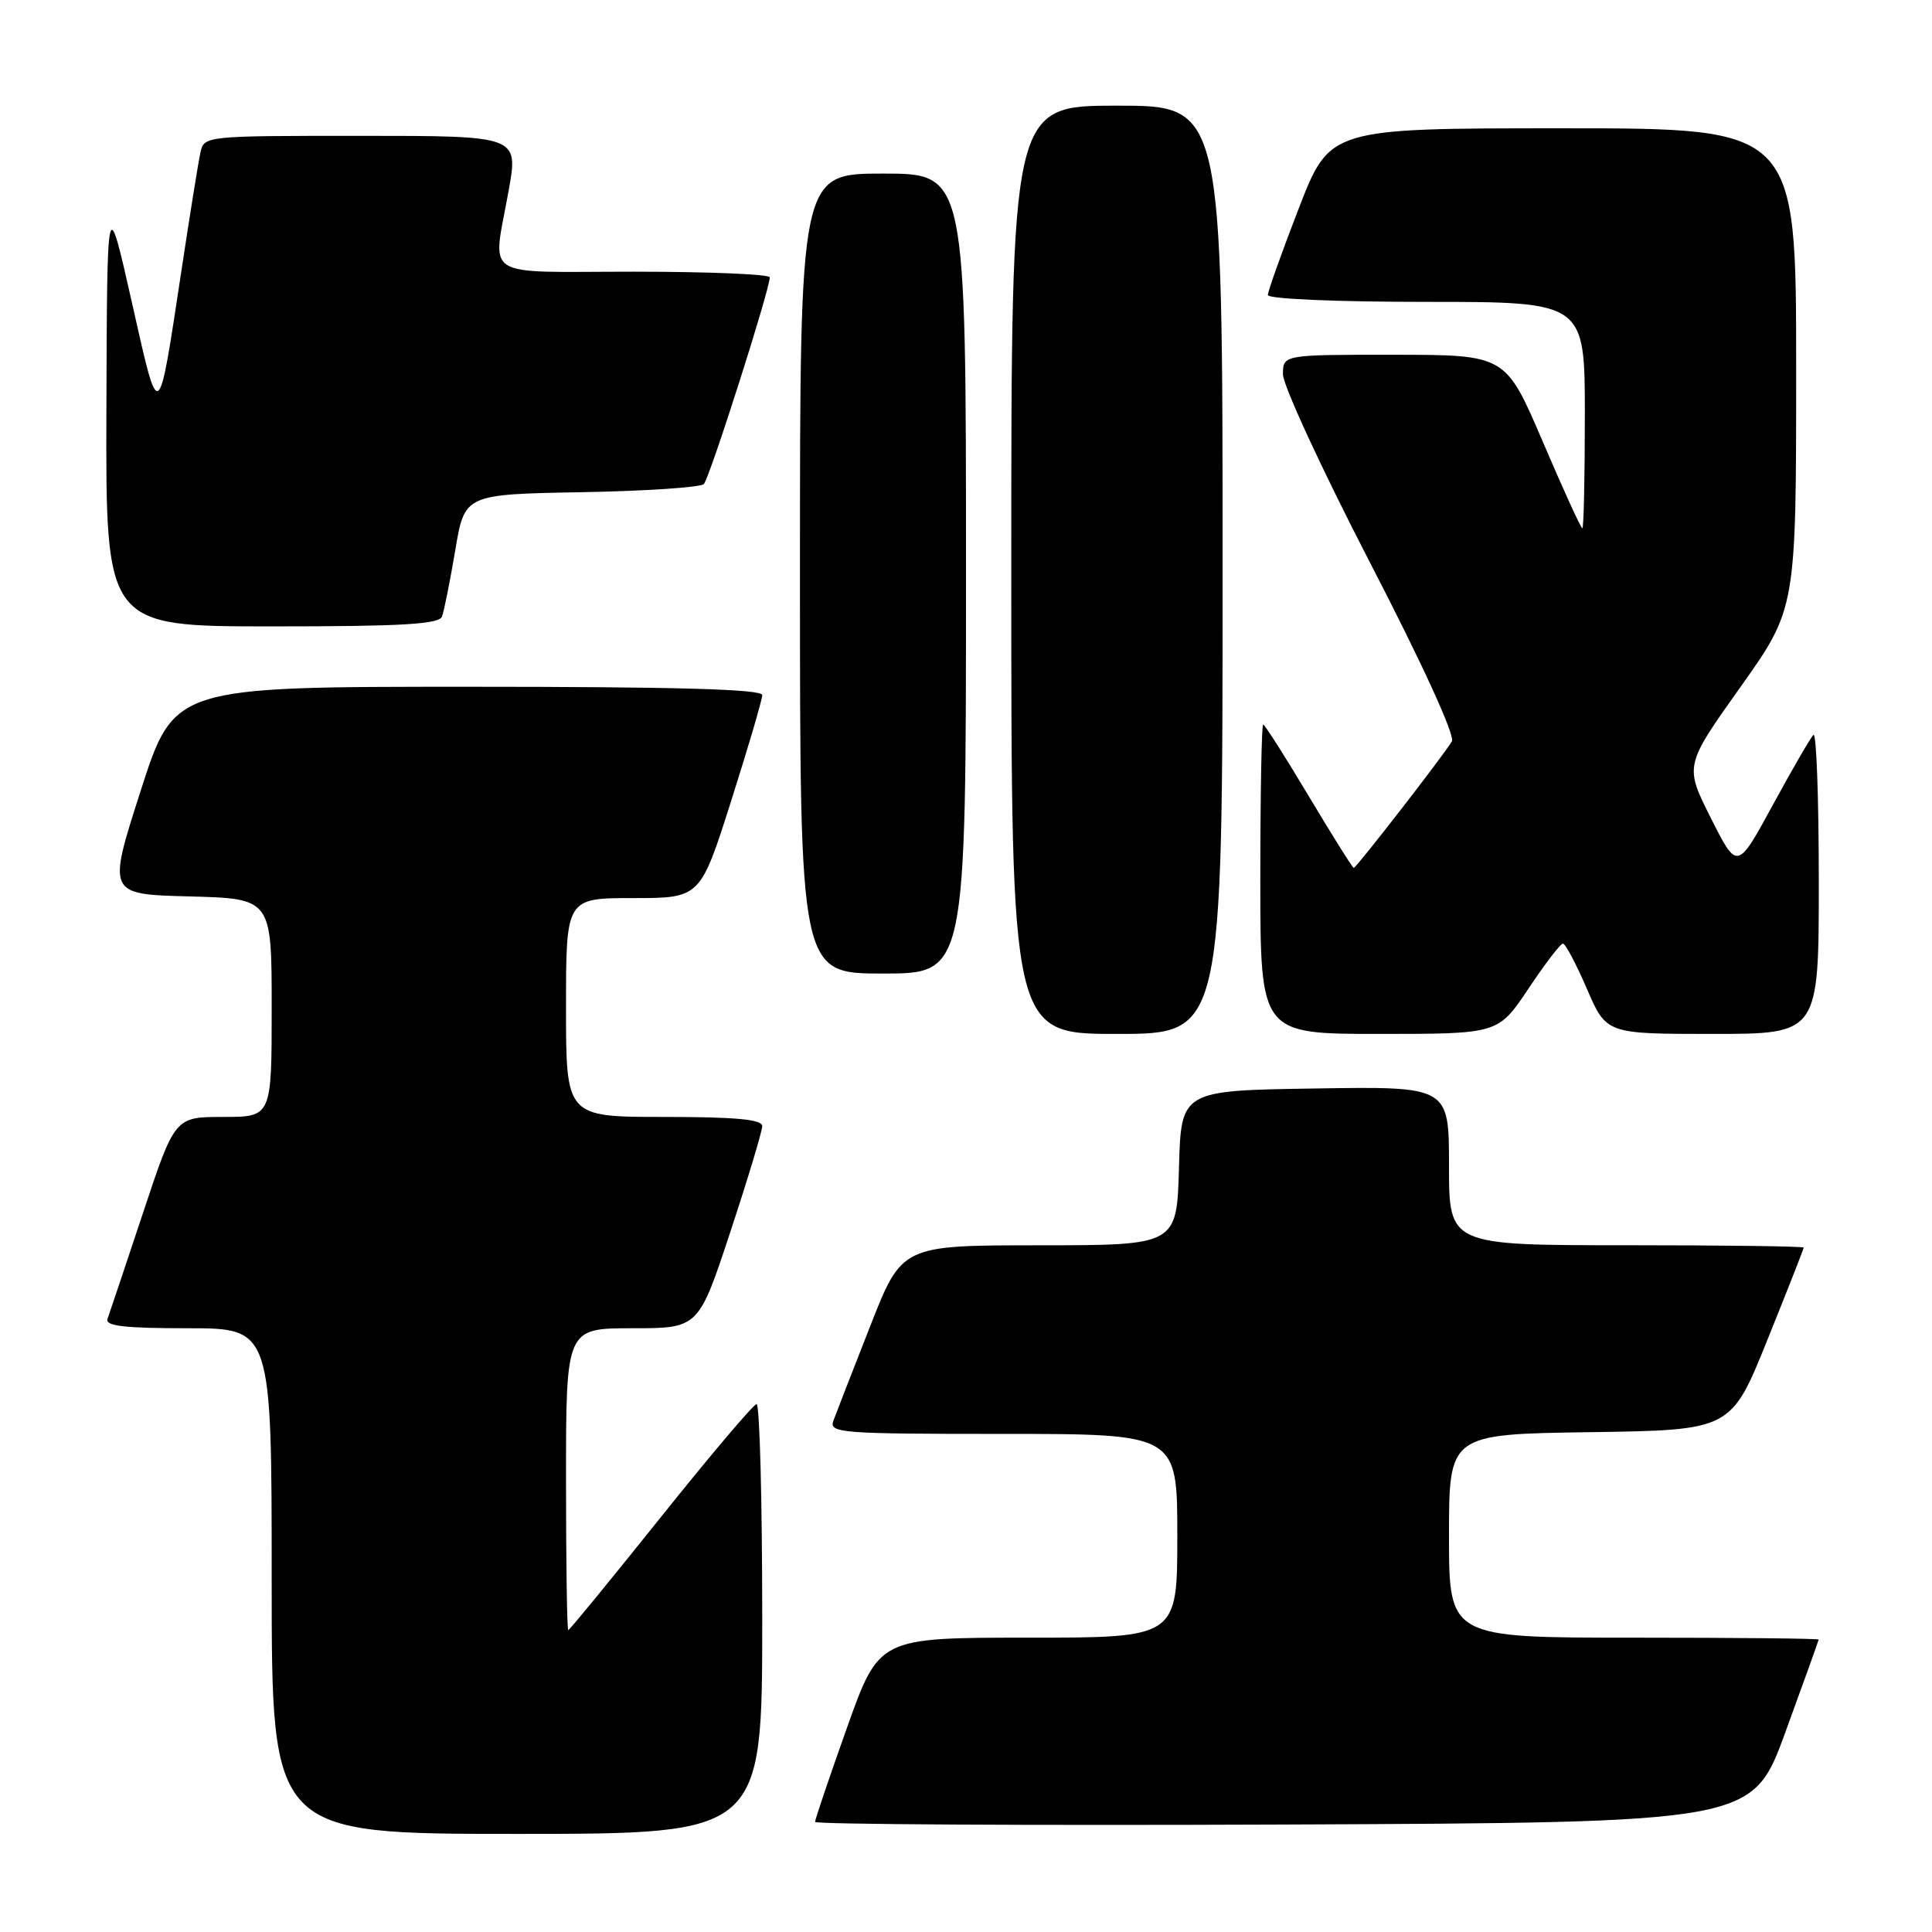 <?xml version="1.0" encoding="UTF-8" standalone="no"?>
<!DOCTYPE svg PUBLIC "-//W3C//DTD SVG 1.1//EN" "http://www.w3.org/Graphics/SVG/1.1/DTD/svg11.dtd" >
<svg xmlns="http://www.w3.org/2000/svg" xmlns:xlink="http://www.w3.org/1999/xlink" version="1.1" viewBox="0 0 256 256">
 <g >
 <path fill="currentColor"
d=" M 101.00 214.50 C 101.00 198.82 100.66 186.02 100.25 186.05 C 99.84 186.08 94.12 192.83 87.55 201.05 C 80.97 209.27 75.46 216.00 75.30 216.00 C 75.13 216.00 75.00 207.00 75.00 196.00 C 75.00 176.00 75.00 176.00 83.78 176.00 C 92.56 176.00 92.56 176.00 96.78 163.21 C 99.10 156.18 101.00 149.88 101.00 149.21 C 101.00 148.33 97.50 148.00 88.00 148.00 C 75.00 148.00 75.00 148.00 75.00 133.50 C 75.00 119.00 75.00 119.00 83.89 119.00 C 92.79 119.00 92.79 119.00 96.89 106.10 C 99.15 99.00 101.00 92.70 101.00 92.10 C 101.00 91.32 89.62 91.00 62.04 91.00 C 23.07 91.00 23.07 91.00 18.65 104.75 C 14.23 118.50 14.23 118.50 25.11 118.78 C 36.00 119.07 36.00 119.07 36.00 133.53 C 36.00 148.00 36.00 148.00 29.58 148.00 C 23.17 148.00 23.17 148.00 18.94 160.75 C 16.61 167.76 14.50 174.06 14.25 174.75 C 13.90 175.70 16.43 176.00 24.89 176.00 C 36.00 176.00 36.00 176.00 36.00 209.50 C 36.00 243.00 36.00 243.00 68.50 243.00 C 101.00 243.00 101.00 243.00 101.00 214.50 Z  M 236.58 229.50 C 238.99 222.90 240.97 217.39 240.98 217.25 C 240.99 217.11 229.97 217.00 216.50 217.00 C 192.00 217.00 192.00 217.00 192.00 203.52 C 192.00 190.04 192.00 190.04 210.68 189.77 C 229.37 189.50 229.37 189.50 234.18 177.56 C 236.83 170.99 239.00 165.48 239.00 165.31 C 239.00 165.14 228.43 165.00 215.50 165.00 C 192.00 165.00 192.00 165.00 192.00 154.48 C 192.00 143.95 192.00 143.95 174.25 144.23 C 156.50 144.50 156.50 144.50 156.22 154.75 C 155.93 165.00 155.93 165.00 137.72 165.01 C 119.50 165.01 119.50 165.01 115.29 175.76 C 112.97 181.67 110.78 187.29 110.43 188.25 C 109.83 189.88 111.31 190.00 132.89 190.00 C 156.00 190.00 156.00 190.00 156.00 203.50 C 156.00 217.00 156.00 217.00 136.24 217.00 C 116.48 217.00 116.48 217.00 112.24 228.90 C 109.91 235.45 108.00 241.08 108.00 241.41 C 108.00 241.74 135.95 241.90 170.10 241.76 C 232.21 241.50 232.21 241.50 236.58 229.50 Z  M 162.00 75.50 C 162.00 14.00 162.00 14.00 148.00 14.00 C 134.00 14.00 134.00 14.00 134.00 75.50 C 134.00 137.00 134.00 137.00 148.00 137.00 C 162.00 137.00 162.00 137.00 162.00 75.50 Z  M 202.51 131.03 C 204.70 127.74 206.76 125.04 207.09 125.03 C 207.41 125.01 208.84 127.70 210.26 131.00 C 212.85 137.00 212.85 137.00 226.93 137.00 C 241.00 137.00 241.00 137.00 241.00 116.83 C 241.00 105.74 240.68 96.99 240.29 97.38 C 239.89 97.77 237.46 101.97 234.88 106.71 C 230.19 115.33 230.19 115.33 226.70 108.40 C 223.21 101.46 223.21 101.46 230.60 91.06 C 238.00 80.65 238.00 80.65 238.00 48.83 C 238.00 17.00 238.00 17.00 207.10 17.00 C 176.21 17.00 176.21 17.00 172.10 27.59 C 169.85 33.41 168.00 38.59 168.00 39.09 C 168.00 39.61 177.05 40.00 189.00 40.00 C 210.00 40.00 210.00 40.00 210.00 55.00 C 210.00 63.25 209.85 70.00 209.67 70.00 C 209.48 70.00 207.12 64.83 204.42 58.51 C 199.50 47.02 199.50 47.02 184.75 47.01 C 170.00 47.00 170.00 47.00 170.00 49.61 C 170.00 51.05 175.20 62.30 181.56 74.60 C 188.52 88.06 192.83 97.48 192.38 98.24 C 191.25 100.13 179.72 115.00 179.38 115.00 C 179.22 115.00 176.54 110.72 173.42 105.50 C 170.30 100.28 167.58 96.00 167.38 96.00 C 167.17 96.00 167.00 105.22 167.00 116.50 C 167.00 137.00 167.00 137.00 182.76 137.00 C 198.51 137.00 198.51 137.00 202.51 131.03 Z  M 128.00 76.00 C 128.00 23.00 128.00 23.00 117.00 23.00 C 106.00 23.00 106.00 23.00 106.00 76.00 C 106.00 129.00 106.00 129.00 117.00 129.00 C 128.00 129.00 128.00 129.00 128.00 76.00 Z  M 58.57 81.69 C 58.84 80.96 59.63 77.03 60.32 72.94 C 61.56 65.50 61.56 65.50 77.01 65.22 C 85.50 65.07 92.82 64.58 93.26 64.14 C 94.02 63.38 101.99 38.39 102.00 36.75 C 102.00 36.34 93.90 36.00 84.00 36.00 C 63.43 36.00 65.27 37.19 67.40 25.25 C 68.70 18.00 68.70 18.00 47.87 18.00 C 27.08 18.00 27.04 18.00 26.55 20.25 C 26.28 21.49 25.14 28.57 24.02 36.00 C 20.92 56.44 21.13 56.31 17.46 40.00 C 14.19 25.50 14.19 25.50 14.10 54.25 C 14.00 83.00 14.00 83.00 36.03 83.00 C 53.30 83.00 58.17 82.72 58.57 81.69 Z "/>
</g>
</svg>
